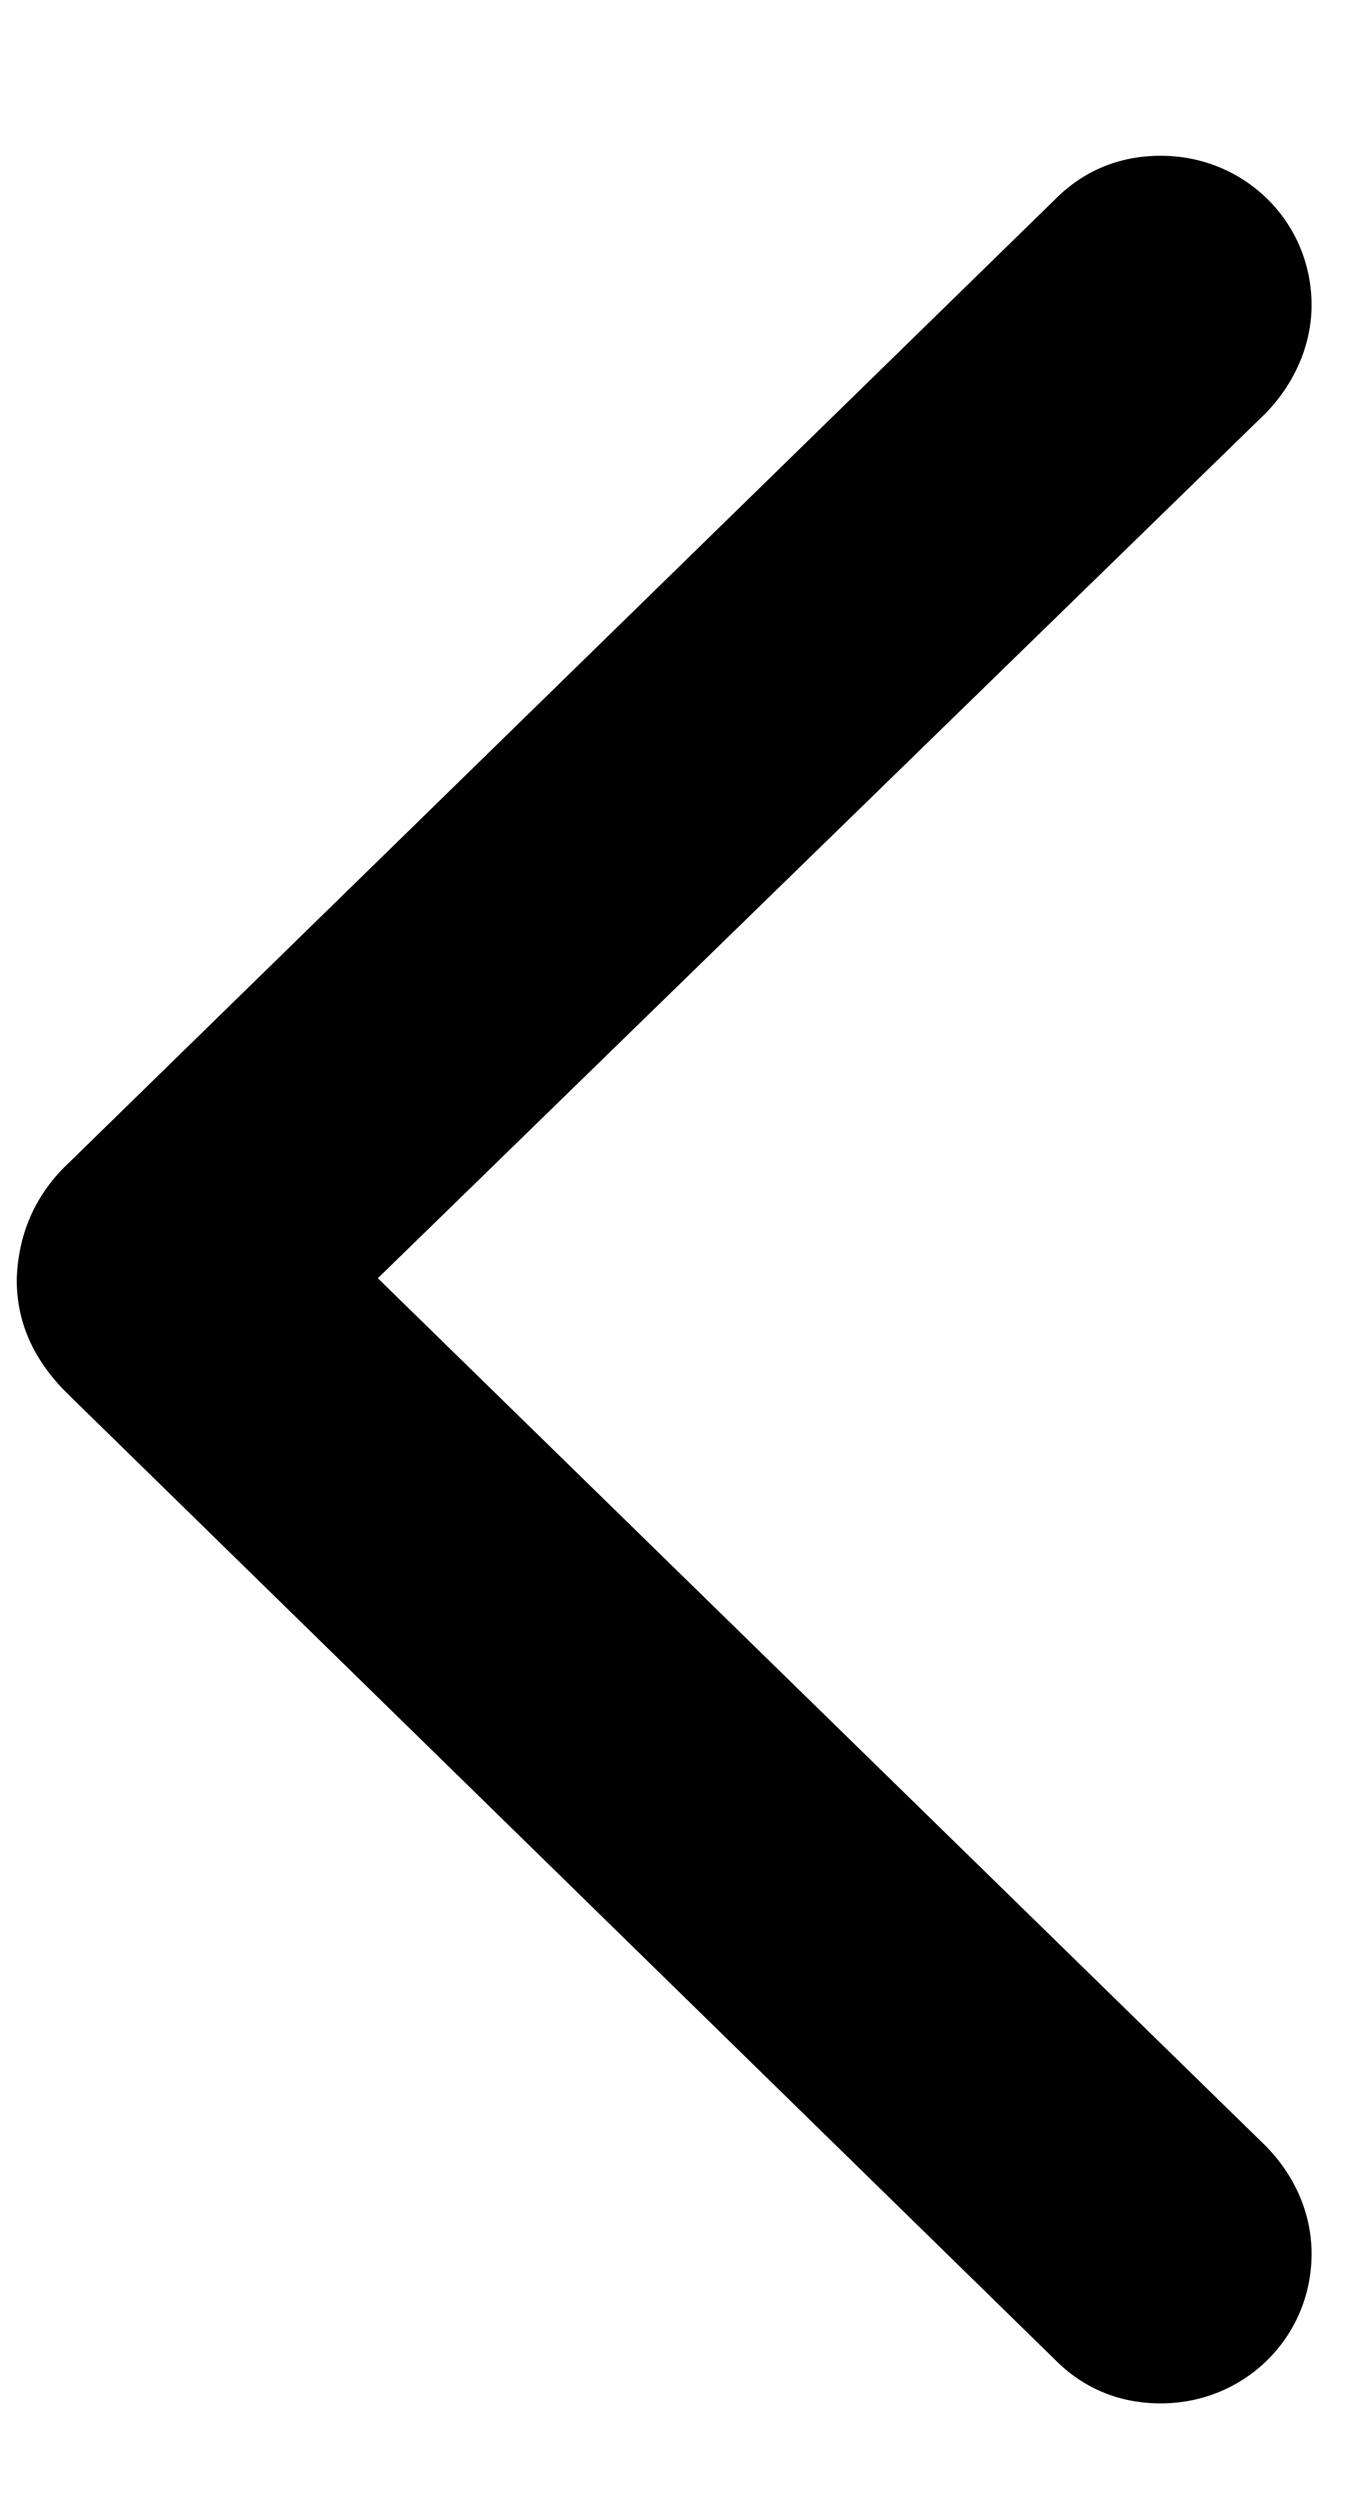 <svg width="7" height="13" viewBox="0 0 7 13" fill="none" xmlns="http://www.w3.org/2000/svg">
<path d="M5.49 12.274C5.635 12.419 5.819 12.498 6.037 12.498C6.471 12.498 6.821 12.155 6.821 11.72C6.821 11.503 6.728 11.305 6.577 11.154L1.965 6.647L6.577 2.154C6.728 2.002 6.821 1.798 6.821 1.587C6.821 1.152 6.471 0.81 6.037 0.81C5.819 0.81 5.635 0.889 5.49 1.034L0.364 6.041C0.179 6.212 0.094 6.423 0.087 6.654C0.087 6.884 0.179 7.082 0.364 7.26L5.49 12.274Z" fill="black"/>
</svg>
